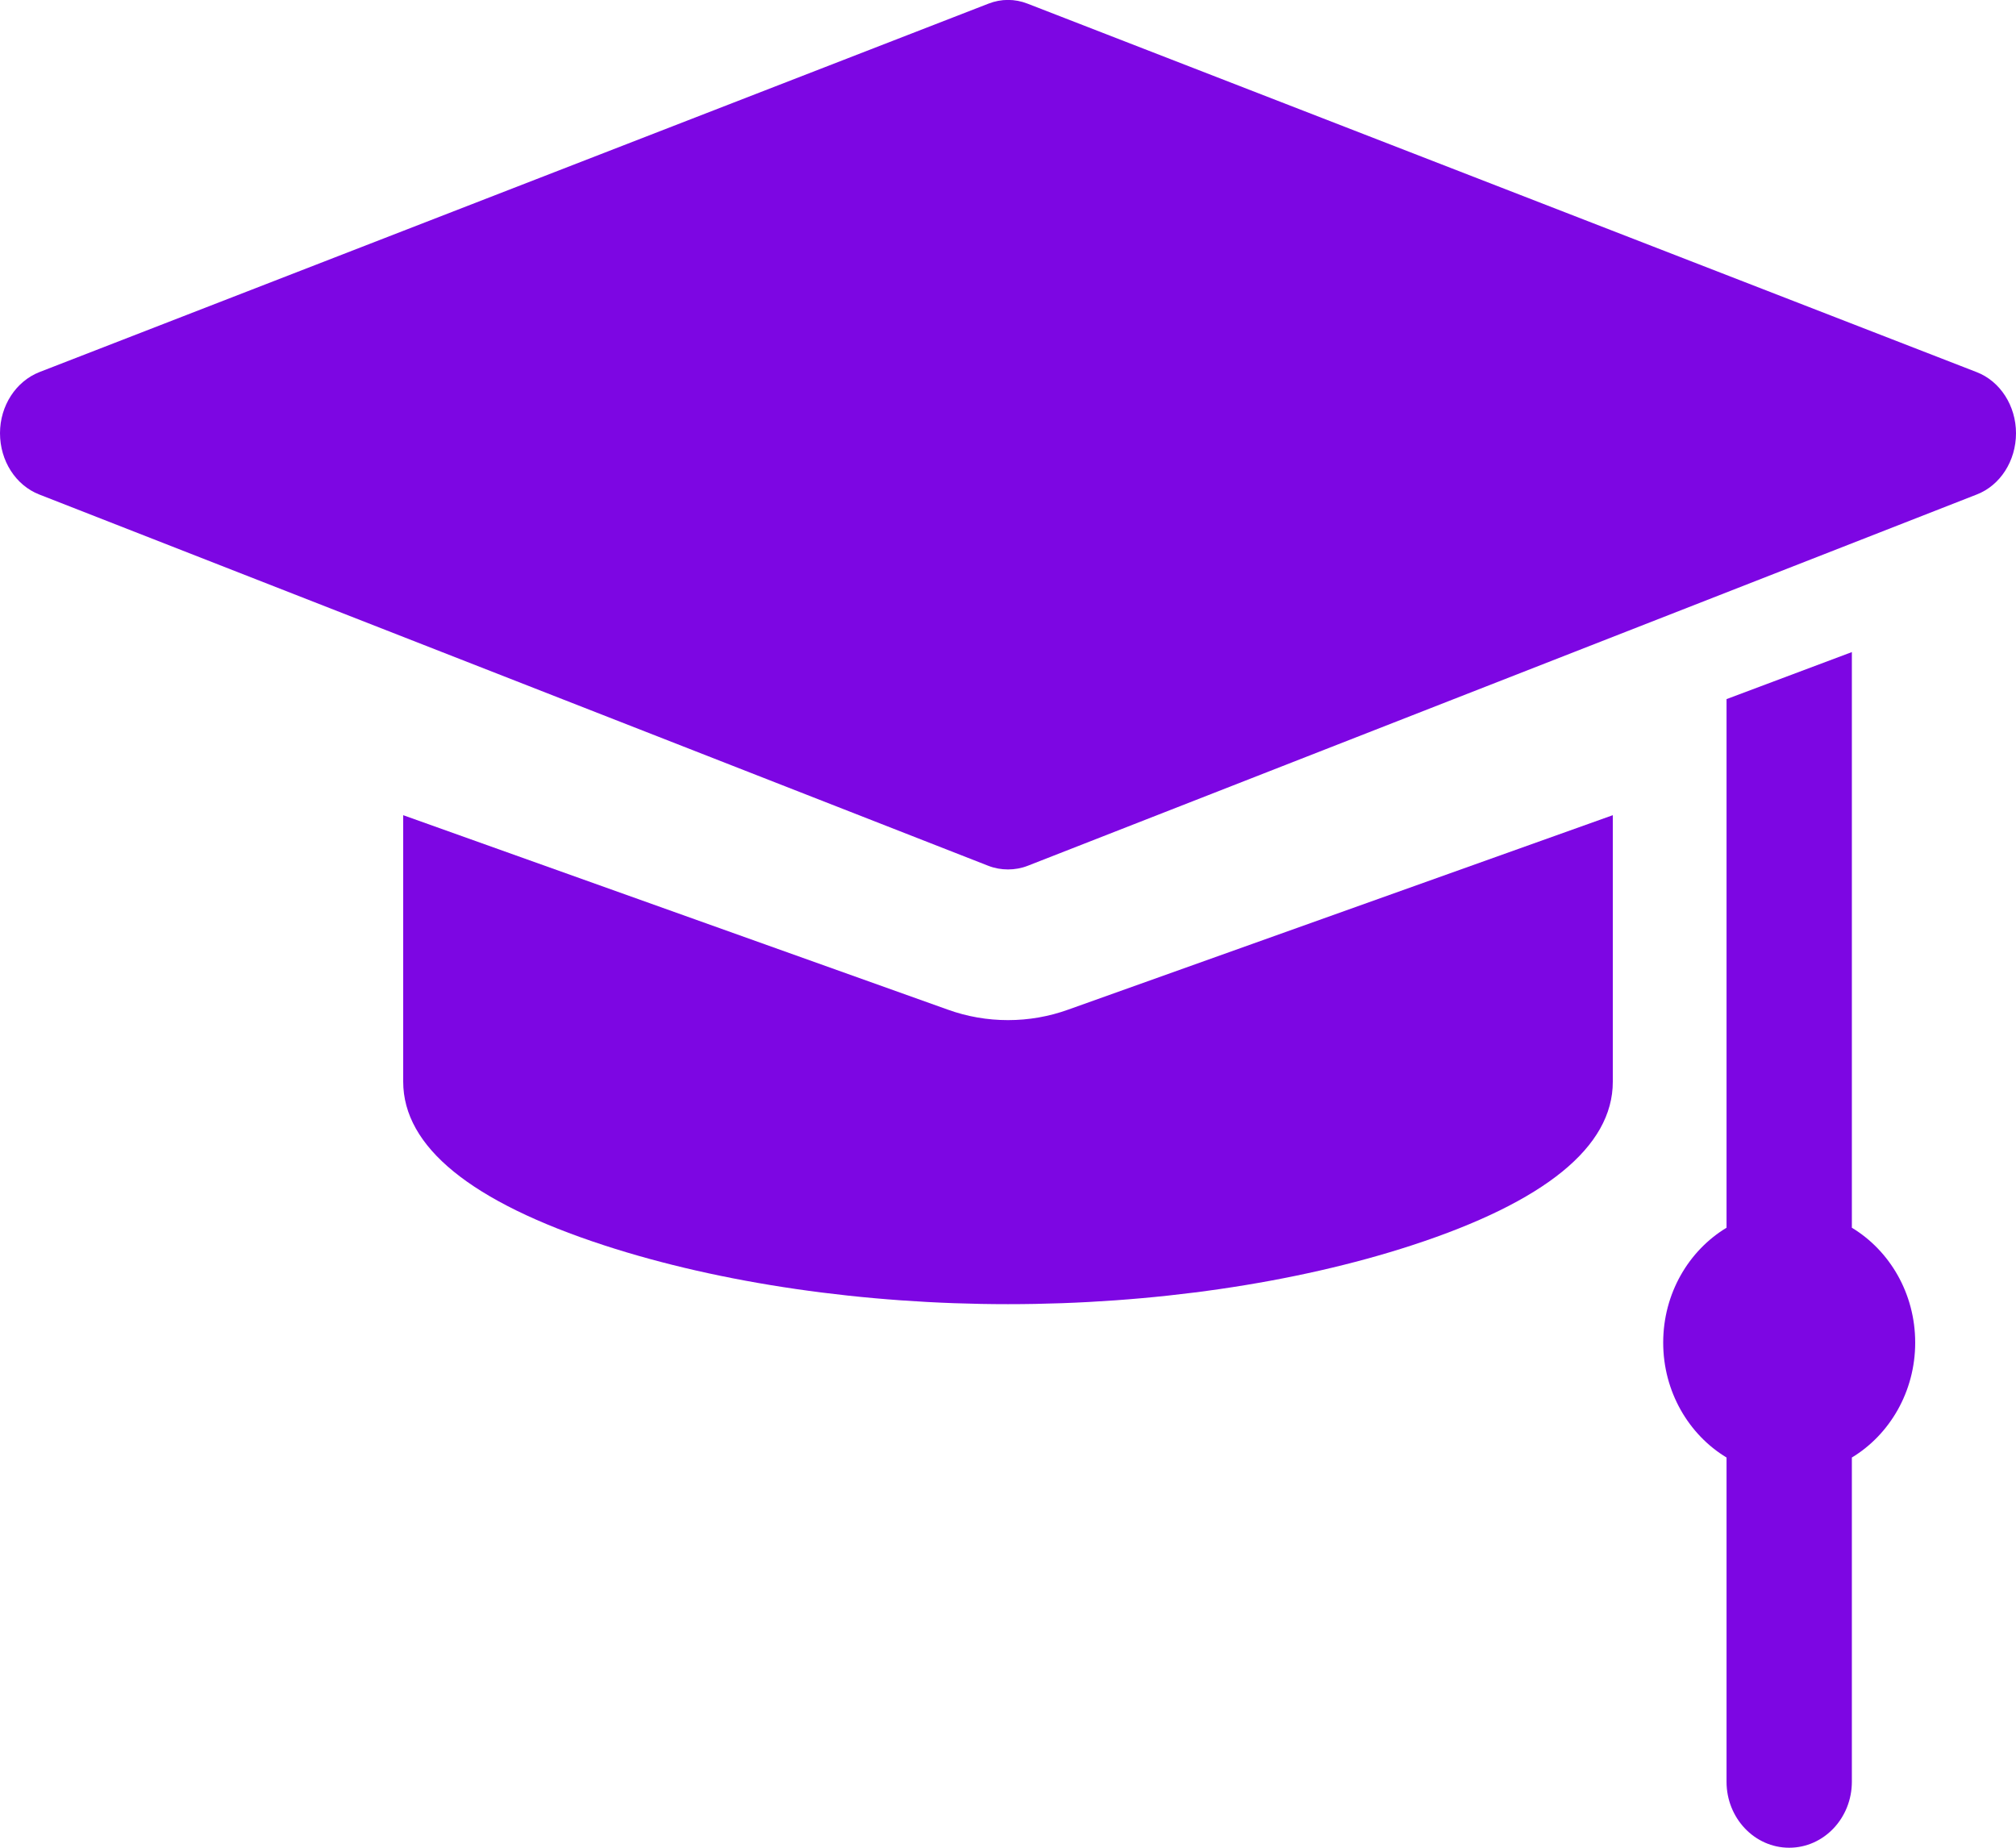 <svg xmlns="http://www.w3.org/2000/svg" width="12" height="11" viewBox="0 0 12 11">
    <g fill="#7D06E3">
        <path d="M11.765 2.215L6.117.022c-.076-.03-.158-.03-.234 0L.235 2.215c-.14.055-.235.2-.235.364 0 .164.093.31.234.365l5.648 2.21c.038.015.078.022.118.022.04 0 .08-.007.118-.022l5.648-2.21c.14-.054.234-.2.234-.365 0-.163-.094-.31-.235-.364zM11.023 7.309V3.882l-.746.28v3.147c-.225.136-.377.391-.377.684 0 .292.152.548.377.684v1.93c0 .217.167.393.373.393s.373-.176.373-.393v-1.93c.225-.136.377-.392.377-.684 0-.293-.152-.548-.377-.684z"/>
        <path d="M6 6.073c-.123 0-.244-.021-.36-.063L2.4 4.853v1.586c0 .388.403.716 1.197.975.693.226 1.546.35 2.403.35s1.71-.124 2.403-.35C9.197 7.155 9.6 6.827 9.6 6.44V4.853L6.36 6.01c-.116.042-.237.063-.36.063z"/>
    </g>
</svg>
